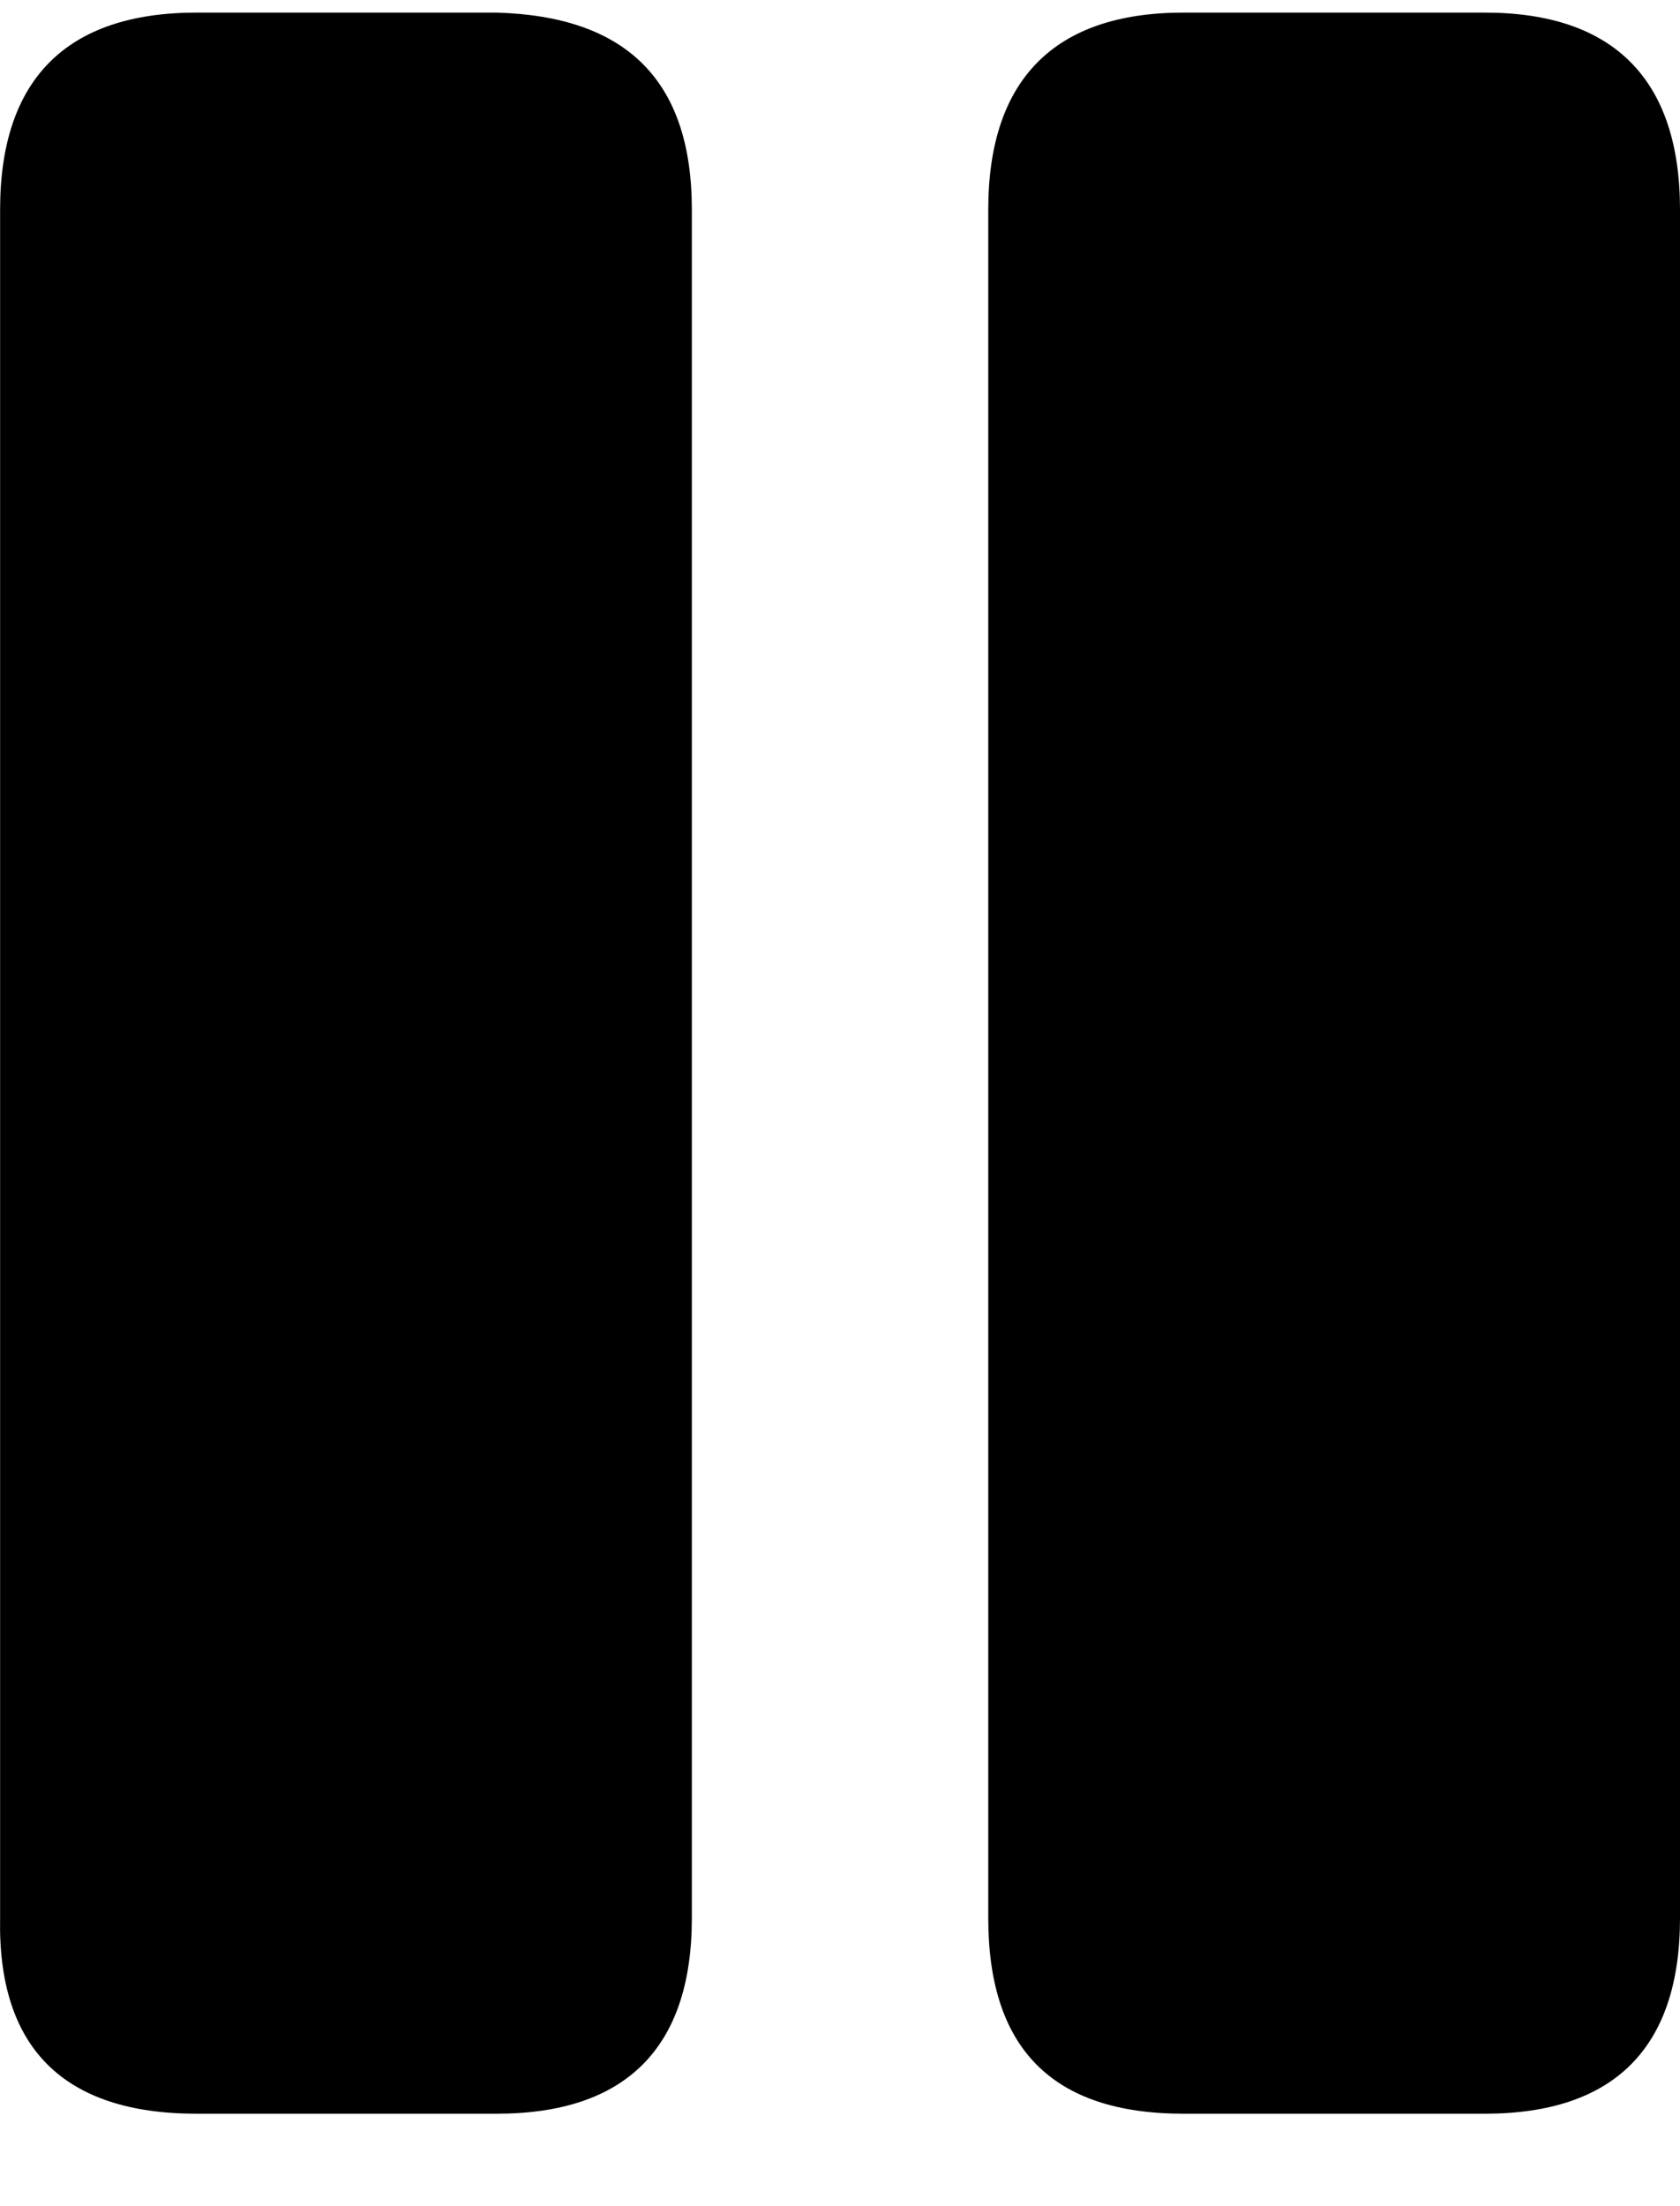 <svg width="16" height="21" viewBox="0 0 16 21" fill="none" xmlns="http://www.w3.org/2000/svg">
<path id="&#244;&#128;&#138;&#134;" d="M1.871 20.12H4.73C5.961 20.12 6.589 19.492 6.589 18.258V1.995C6.589 0.761 5.961 0.155 4.73 0.12H1.871C0.628 0.12 0.001 0.761 0.001 1.995V18.258C-0.023 19.492 0.605 20.12 1.871 20.12ZM11.271 20.12H14.141C15.373 20.12 16 19.492 16 18.258V1.995C16 0.761 15.373 0.12 14.141 0.12H11.271C10.039 0.12 9.412 0.761 9.412 1.995V18.258C9.412 19.492 10.016 20.12 11.271 20.12Z" fill="black"/>
</svg>
